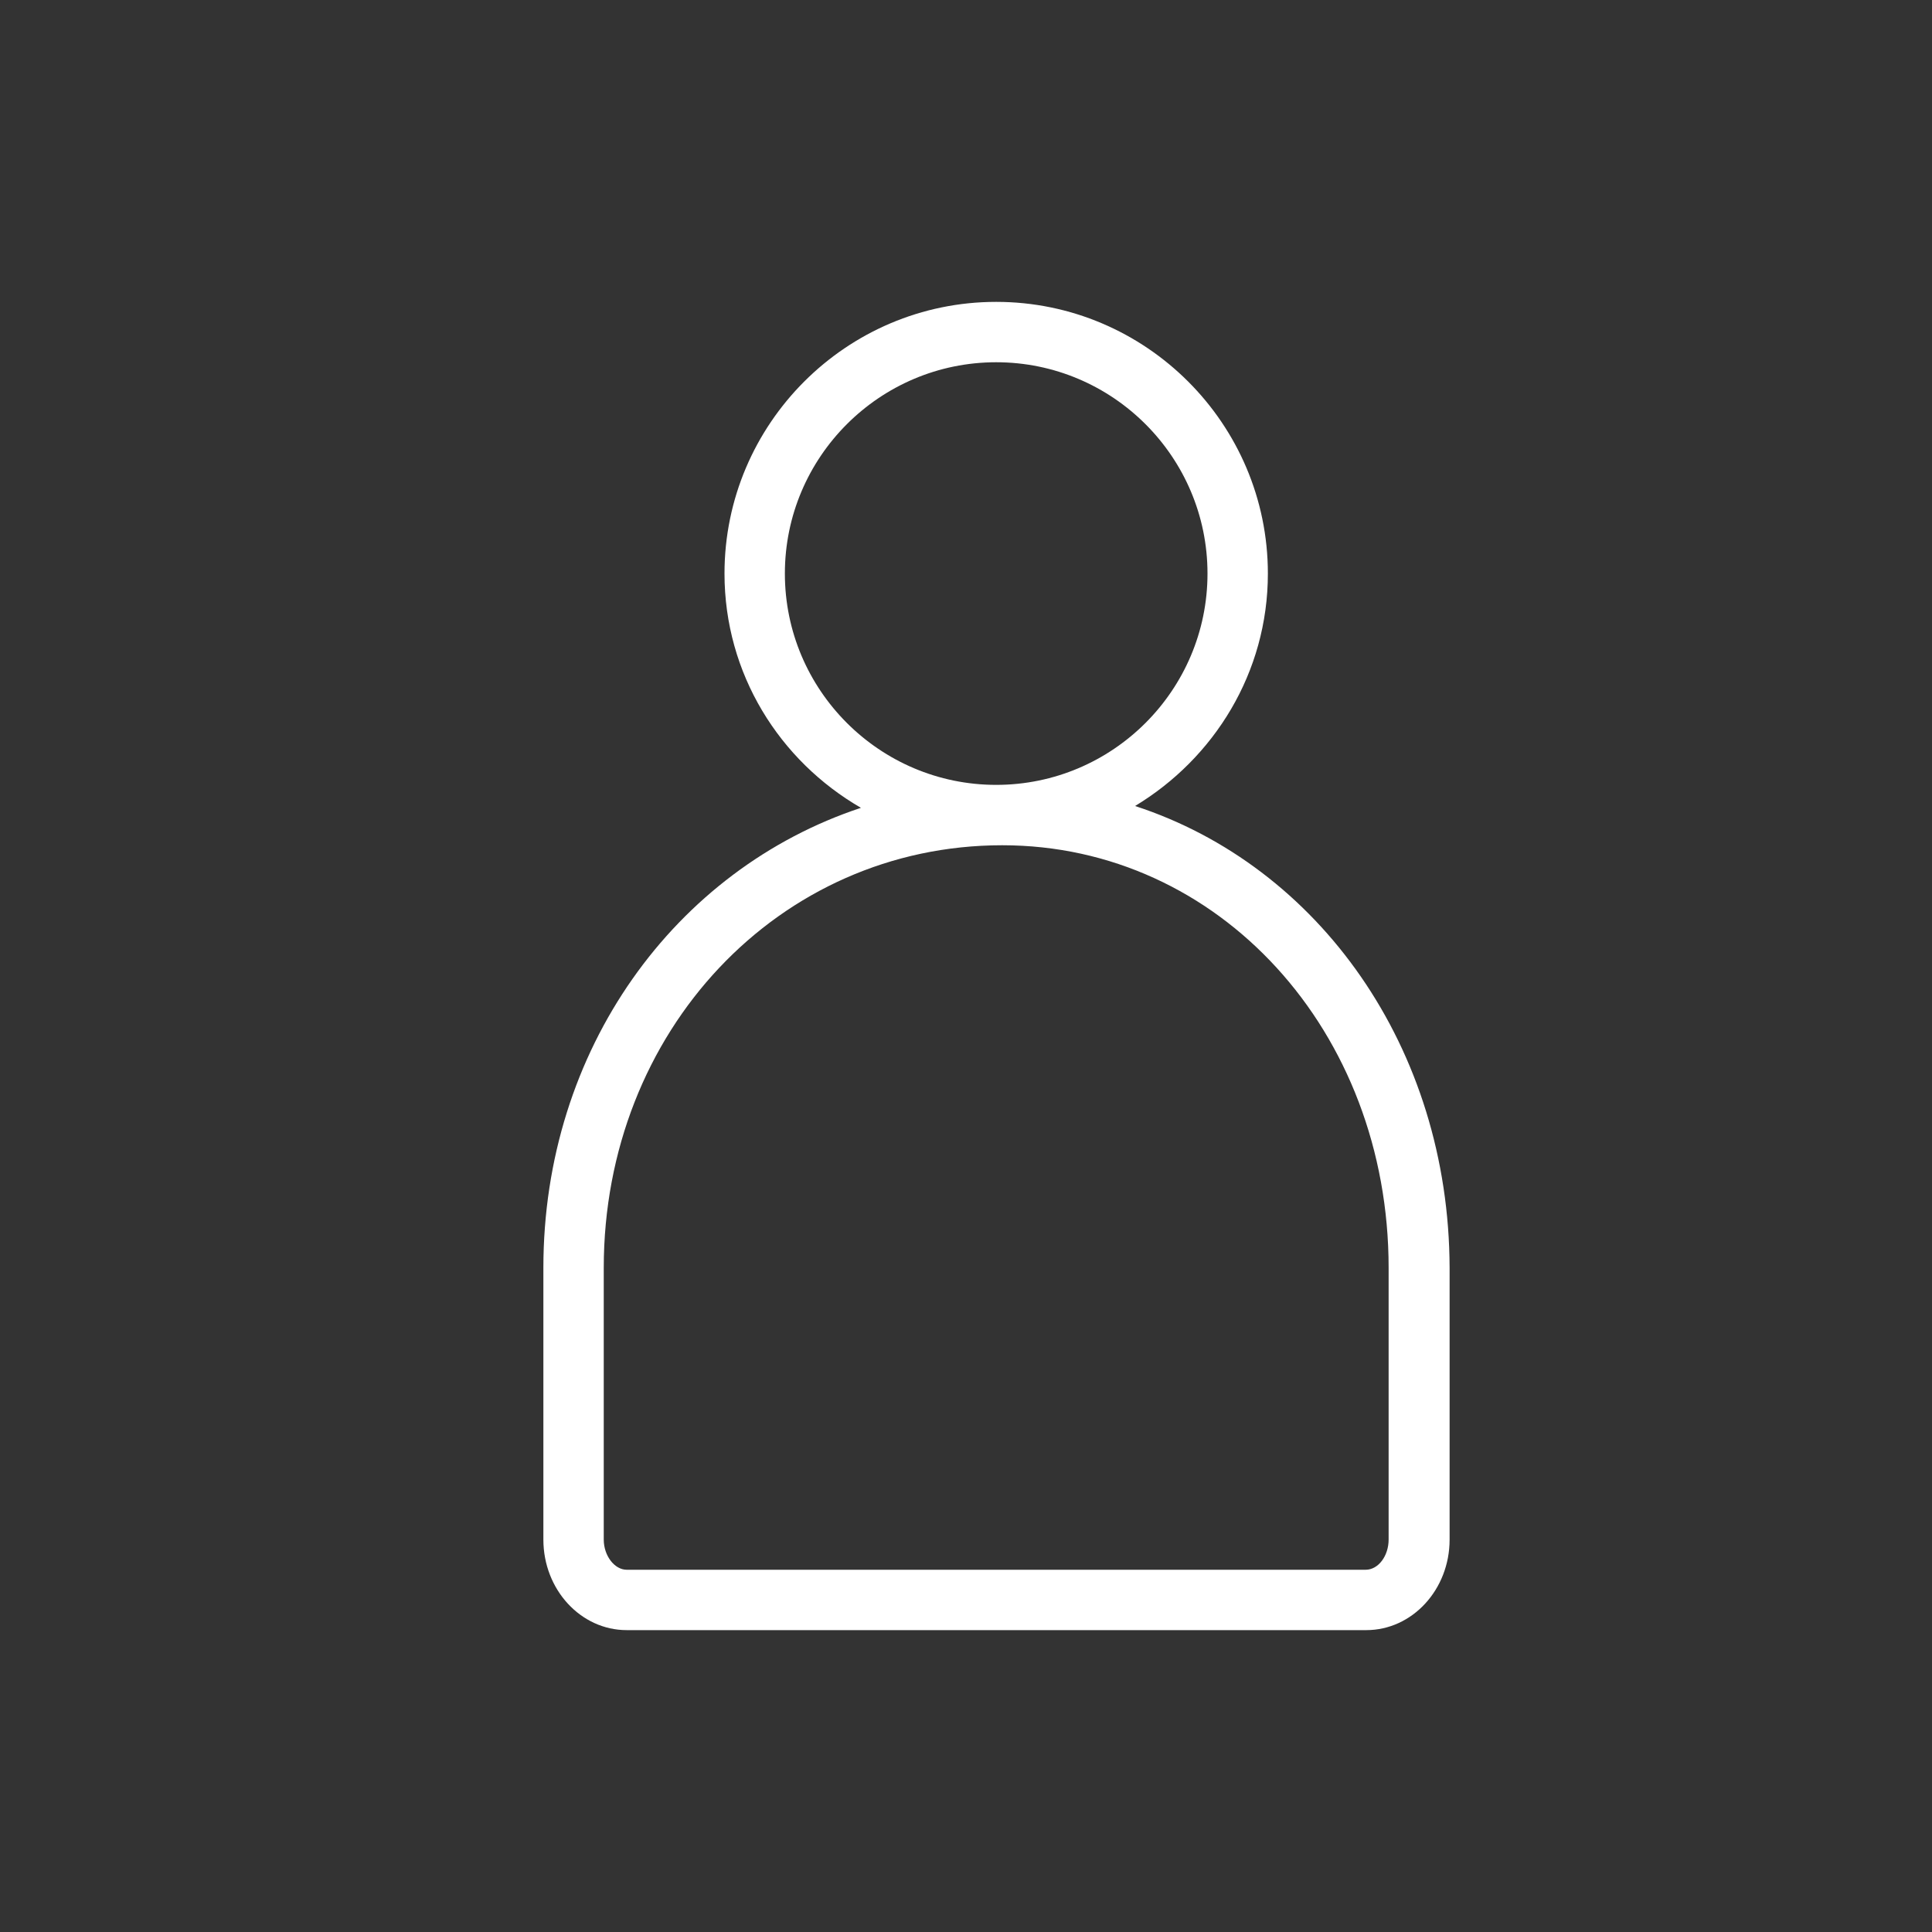 <svg width="32" height="32" viewBox="0 0 32 32" fill="none" xmlns="http://www.w3.org/2000/svg">
<rect x="0" y="0" width="32" height="32" fill="#333333" stroke="none"/>
<path d="M18.8 13.35C20.11 12.56 21 11.14 21 9.5C21 7.02 18.98 5 16.5 5C14.02 5 12 7.02 12 9.5C12 11.16 12.91 12.6 14.26 13.38C11.18 14.4 9 17.38 9 21V25.5C9 26.33 9.62 27 10.38 27H22.63C23.39 27 24.01 26.33 24.01 25.5V21C24 17.35 21.84 14.34 18.8 13.35ZM13 9.5C13 7.57 14.57 6 16.5 6C18.43 6 20 7.57 20 9.5C20 11.43 18.43 13 16.5 13C14.57 13 13 11.43 13 9.5ZM23 25.5C23 25.77 22.83 26 22.62 26H10.38C10.18 26 10 25.77 10 25.5V21C10 17.08 12.9 14 16.6 14C20.19 14 23 17.08 23 21V25.5Z" fill="white"/>
</svg>
